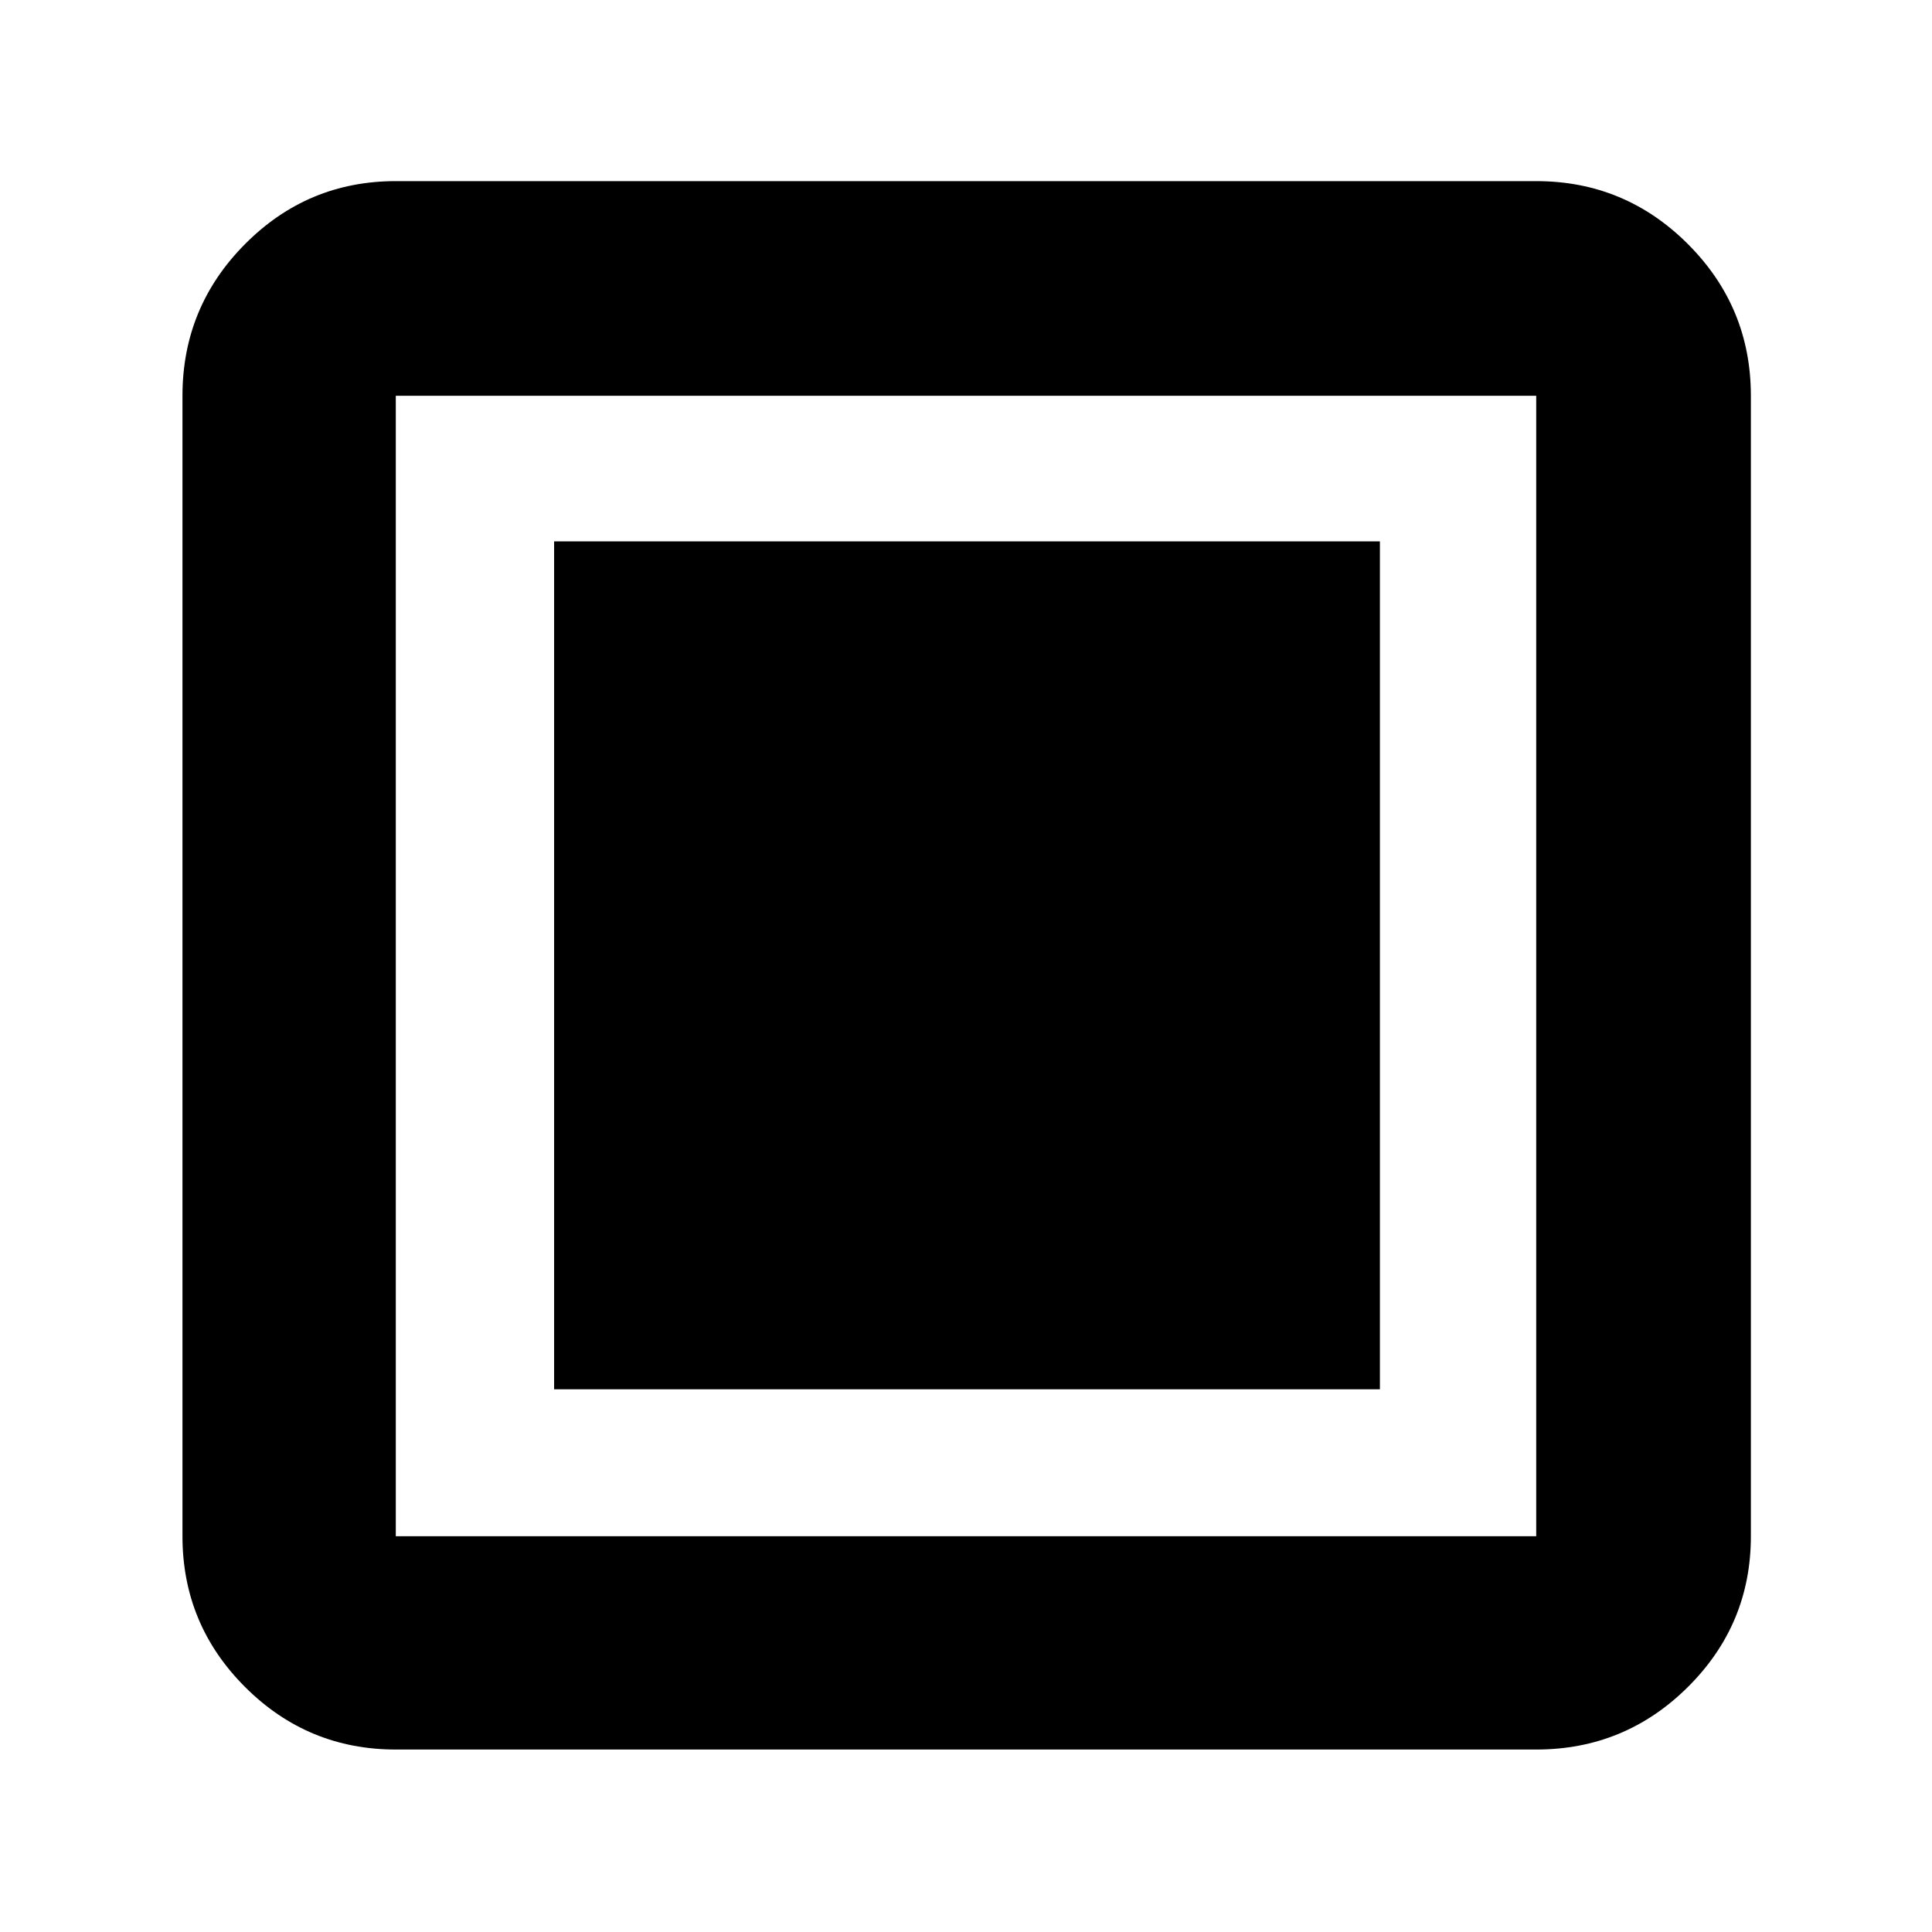<svg xmlns="http://www.w3.org/2000/svg" height="40" viewBox="0 -960 960 960" width="40"><path d="M275.332-269.665h410.336v-421.336H275.332v421.336ZM196.666-90.667q-43.824 0-74.912-31.087-31.087-31.088-31.087-74.912v-566.668q0-44.099 31.087-75.382Q152.842-870 196.666-870h566.668q44.099 0 75.382 31.284Q870-807.433 870-763.334v566.668q0 43.824-31.284 74.912-31.283 31.087-75.382 31.087H196.666Zm0-105.999h566.668v-566.668H196.666v566.668Zm0-566.668v566.668-566.668Z"/></svg>